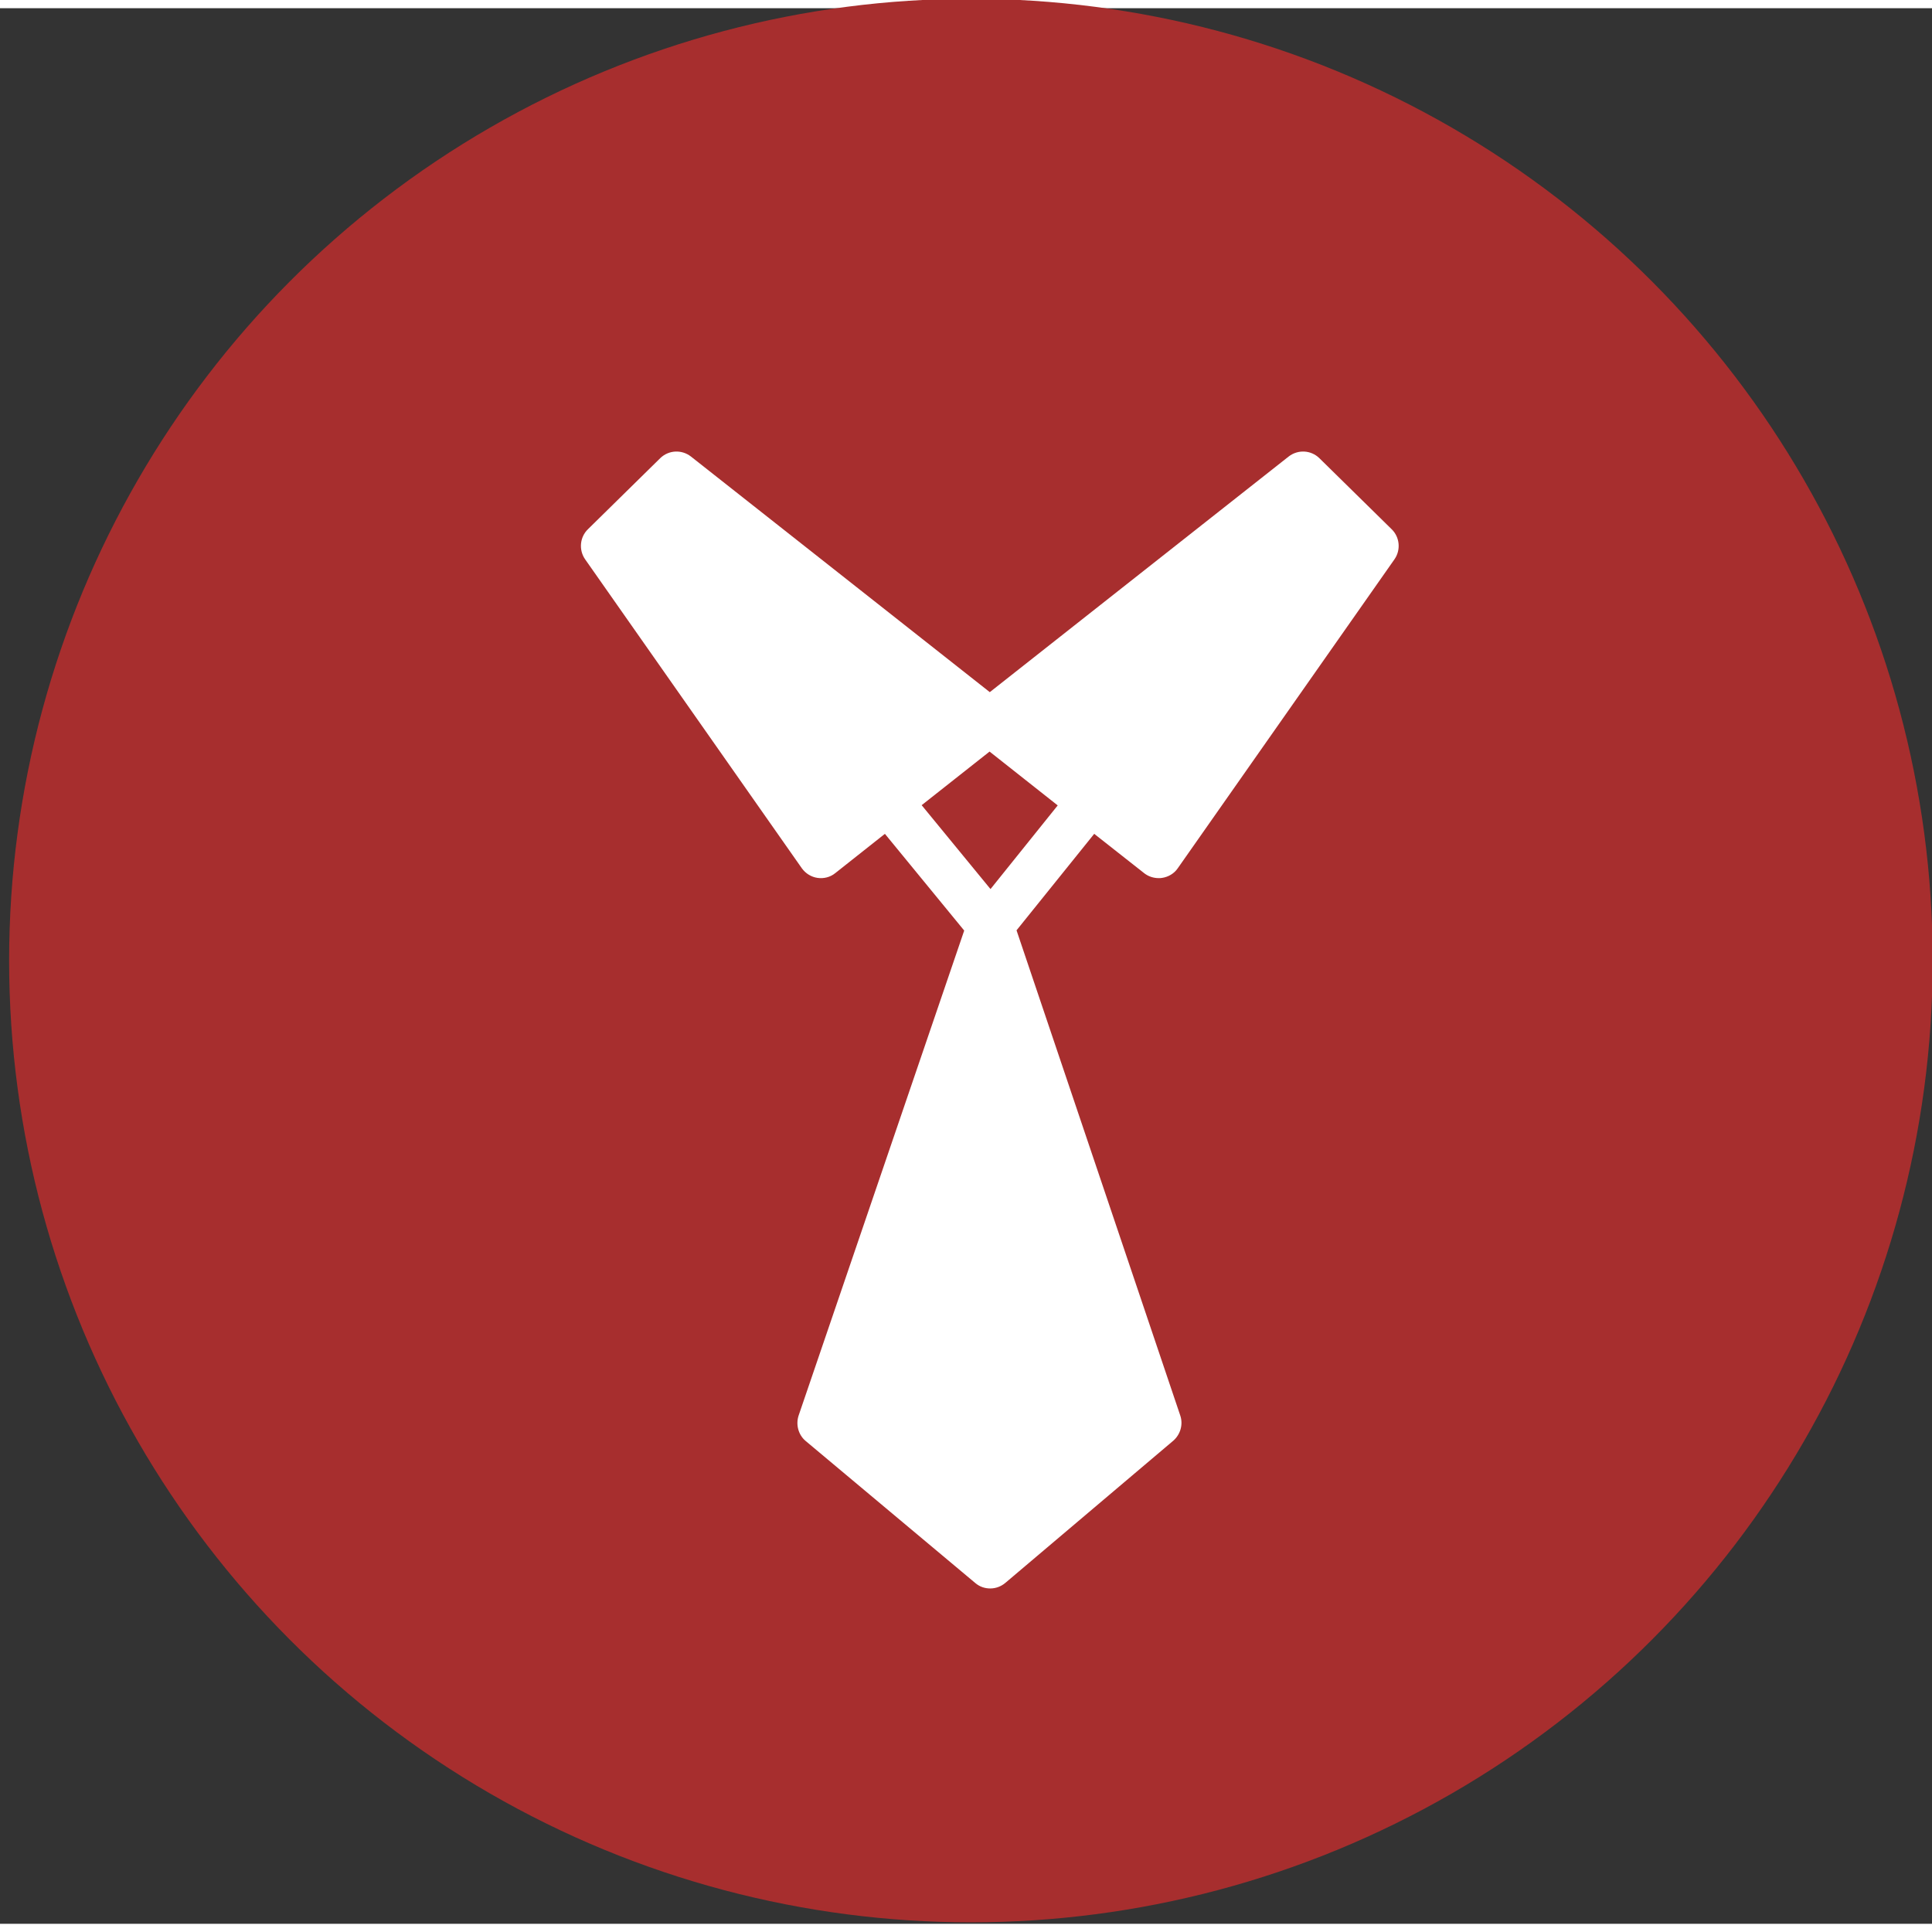 <?xml version="1.0" encoding="UTF-8" standalone="no"?>
<svg
   width="32.34mm"
   height="32.34mm"
   viewBox="0 0 32.617 32.34"
   version="1.1"
   xmlns="http://www.w3.org/2000/svg">
  <rect x="0" y="0" width="32.617" height="32.34" fill="#333333" stroke="none"/>
  <g transform="translate(-0.057,-128.126)">
    <g
       transform="matrix(0.053,0,0,0.053,35.12,117.093)"
       style="fill:#2a9999;fill-opacity:1">
      <g
         id="g12557"
         style="fill:#2a9999;fill-opacity:1">
        <circle
           style="fill:#a72e2e;stroke-width:6.177;paint-order:stroke fill markers"
           id="path207"
           cx="-352.297"
           cy="511.528"
           r="306.364" />
        <path
           d="m -297.086,483.711 c 1.334,1.039 2.963,1.559 4.593,1.559 0.37,0 0.741,0 1.111,-0.074 2,-0.297 3.852,-1.411 4.963,-3.043 l 69.044,-98.436 c 2.074,-2.969 1.704,-7.052 -0.889,-9.576 l -23.039,-22.642 c -2.667,-2.598 -6.816,-2.821 -9.779,-0.519 l -95.195,75.052 -95.195,-75.052 c -2.963,-2.301 -7.112,-2.079 -9.779,0.519 l -23.04,22.642 c -2.593,2.524 -2.963,6.607 -0.889,9.576 l 69.044,98.436 c 1.185,1.633 2.963,2.747 4.963,3.043 2,0.297 4.074,-0.223 5.63,-1.485 l 15.854,-12.546 25.262,30.808 -52.746,154.484 c -0.963,2.895 -0.074,6.162 2.223,8.092 l 54.08,45.283 c 1.408,1.188 3.037,1.708 4.741,1.708 1.704,0 3.408,-0.594 4.816,-1.782 l 53.487,-45.283 c 2.297,-2.004 3.186,-5.196 2.223,-8.018 l -52.155,-154.557 24.743,-30.734 z m -48.968,5.048 -21.929,-26.725 21.632,-17.074 21.706,17.149 z"
           id="path12553"
           style="fill:#ffffff;fill-opacity:1;stroke-width:0.742;paint-order:stroke fill markers"
        />
      </g>
      <g
         id="g12559"
         style="fill:#2a9999;fill-opacity:1" />
      <g
         id="g12561"
         style="fill:#2a9999;fill-opacity:1" />
      <g
         id="g12563"
         style="fill:#2a9999;fill-opacity:1" />
      <g
         id="g12565"
         style="fill:#2a9999;fill-opacity:1" />
      <g
         id="g12567"
         style="fill:#2a9999;fill-opacity:1" />
      <g
         id="g12569"
         style="fill:#2a9999;fill-opacity:1" />
      <g
         id="g12571"
         style="fill:#2a9999;fill-opacity:1" />
      <g
         id="g12573"
         style="fill:#2a9999;fill-opacity:1" />
      <g
         id="g12575"
         style="fill:#2a9999;fill-opacity:1" />
      <g
         id="g12577"
         style="fill:#2a9999;fill-opacity:1" />
      <g
         id="g12579"
         style="fill:#2a9999;fill-opacity:1" />
      <g
         id="g12581"
         style="fill:#2a9999;fill-opacity:1" />
      <g
         id="g12583"
         style="fill:#2a9999;fill-opacity:1" />
      <g
         id="g12585"
         style="fill:#2a9999;fill-opacity:1" />
      <g
         id="g12587"
         style="fill:#2a9999;fill-opacity:1" />
    </g>
  </g>
</svg>
